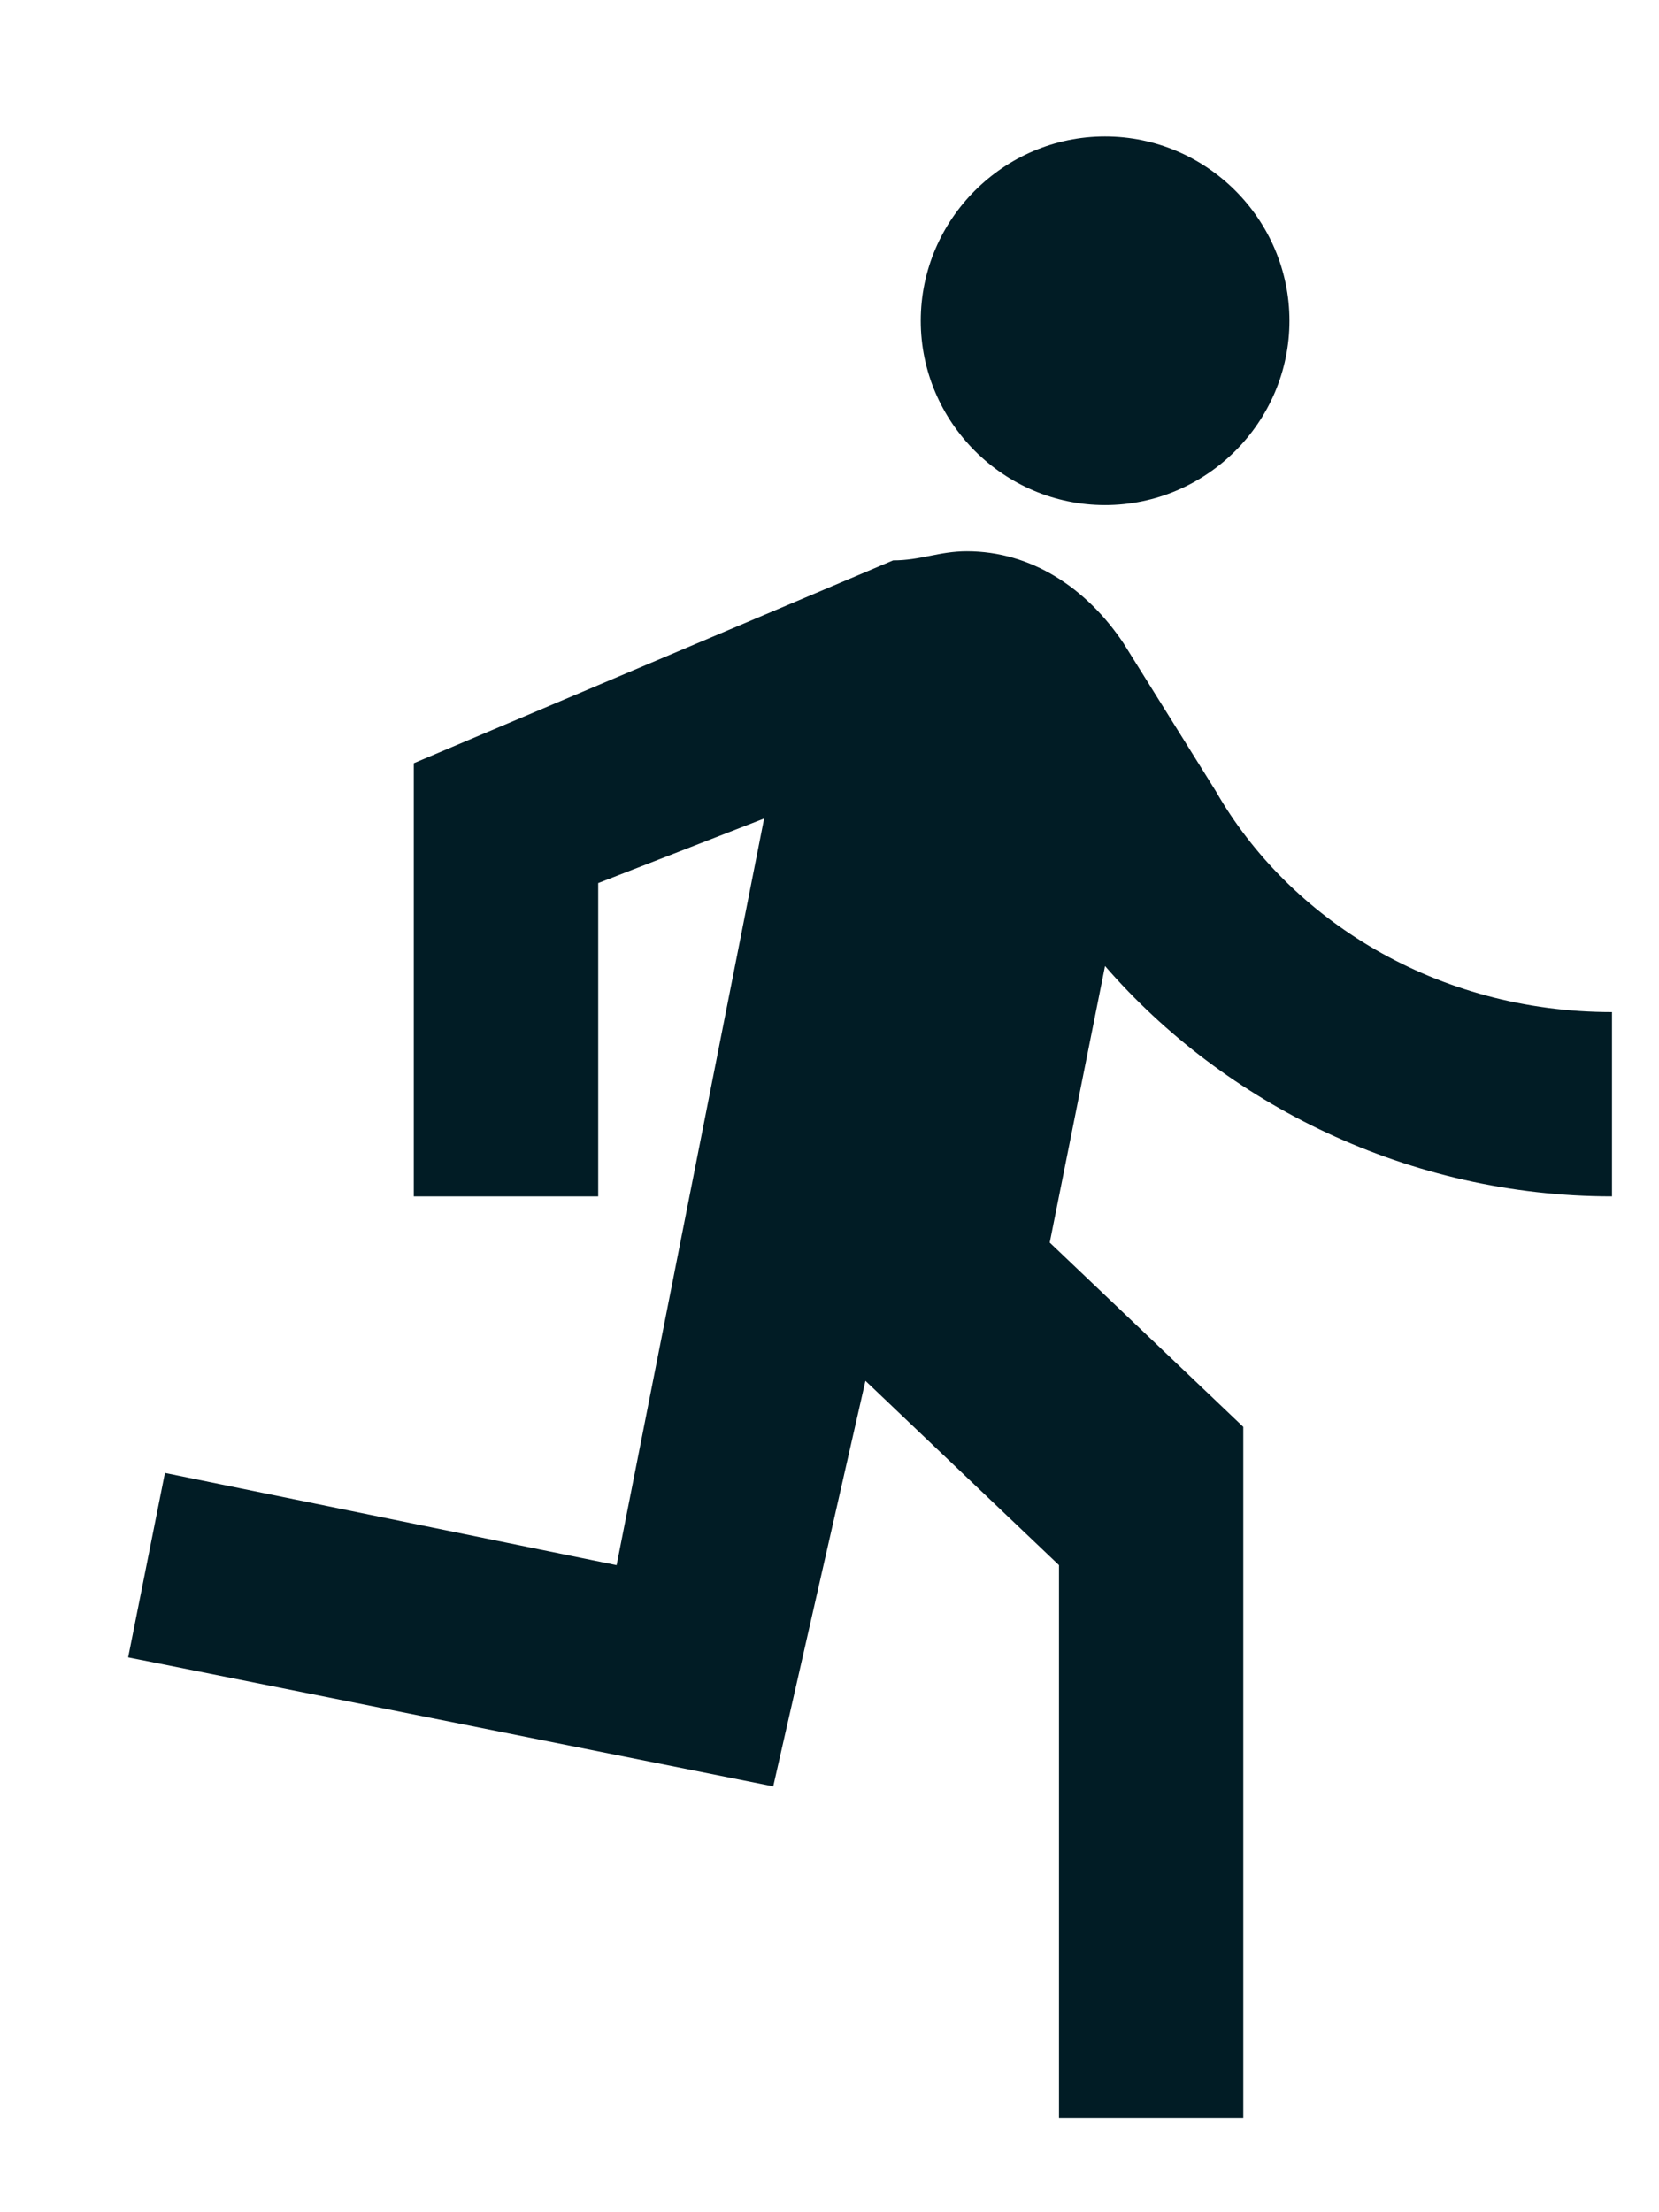 <svg width="12" height="16" viewBox="0 0 12 16" fill="none" xmlns="http://www.w3.org/2000/svg">
<path d="M7.993 3.653C8.727 3.653 9.327 3.053 9.327 2.32C9.327 1.587 8.727 0.987 7.993 0.987C7.26 0.987 6.66 1.587 6.66 2.32C6.66 3.053 7.26 3.653 7.993 3.653ZM5.593 12.92L6.26 9.987L7.66 11.32V15.32H8.993V10.32L7.593 8.987L7.993 6.987C8.86 7.987 10.193 8.653 11.66 8.653V7.32C10.393 7.32 9.327 6.653 8.793 5.72L8.127 4.653C7.86 4.253 7.46 3.987 6.993 3.987C6.793 3.987 6.66 4.053 6.46 4.053L2.993 5.52V8.653H4.327V6.387L5.527 5.92L4.46 11.32L1.193 10.653L0.927 11.987L5.593 12.92Z" fill="#011C25"/>
</svg>
